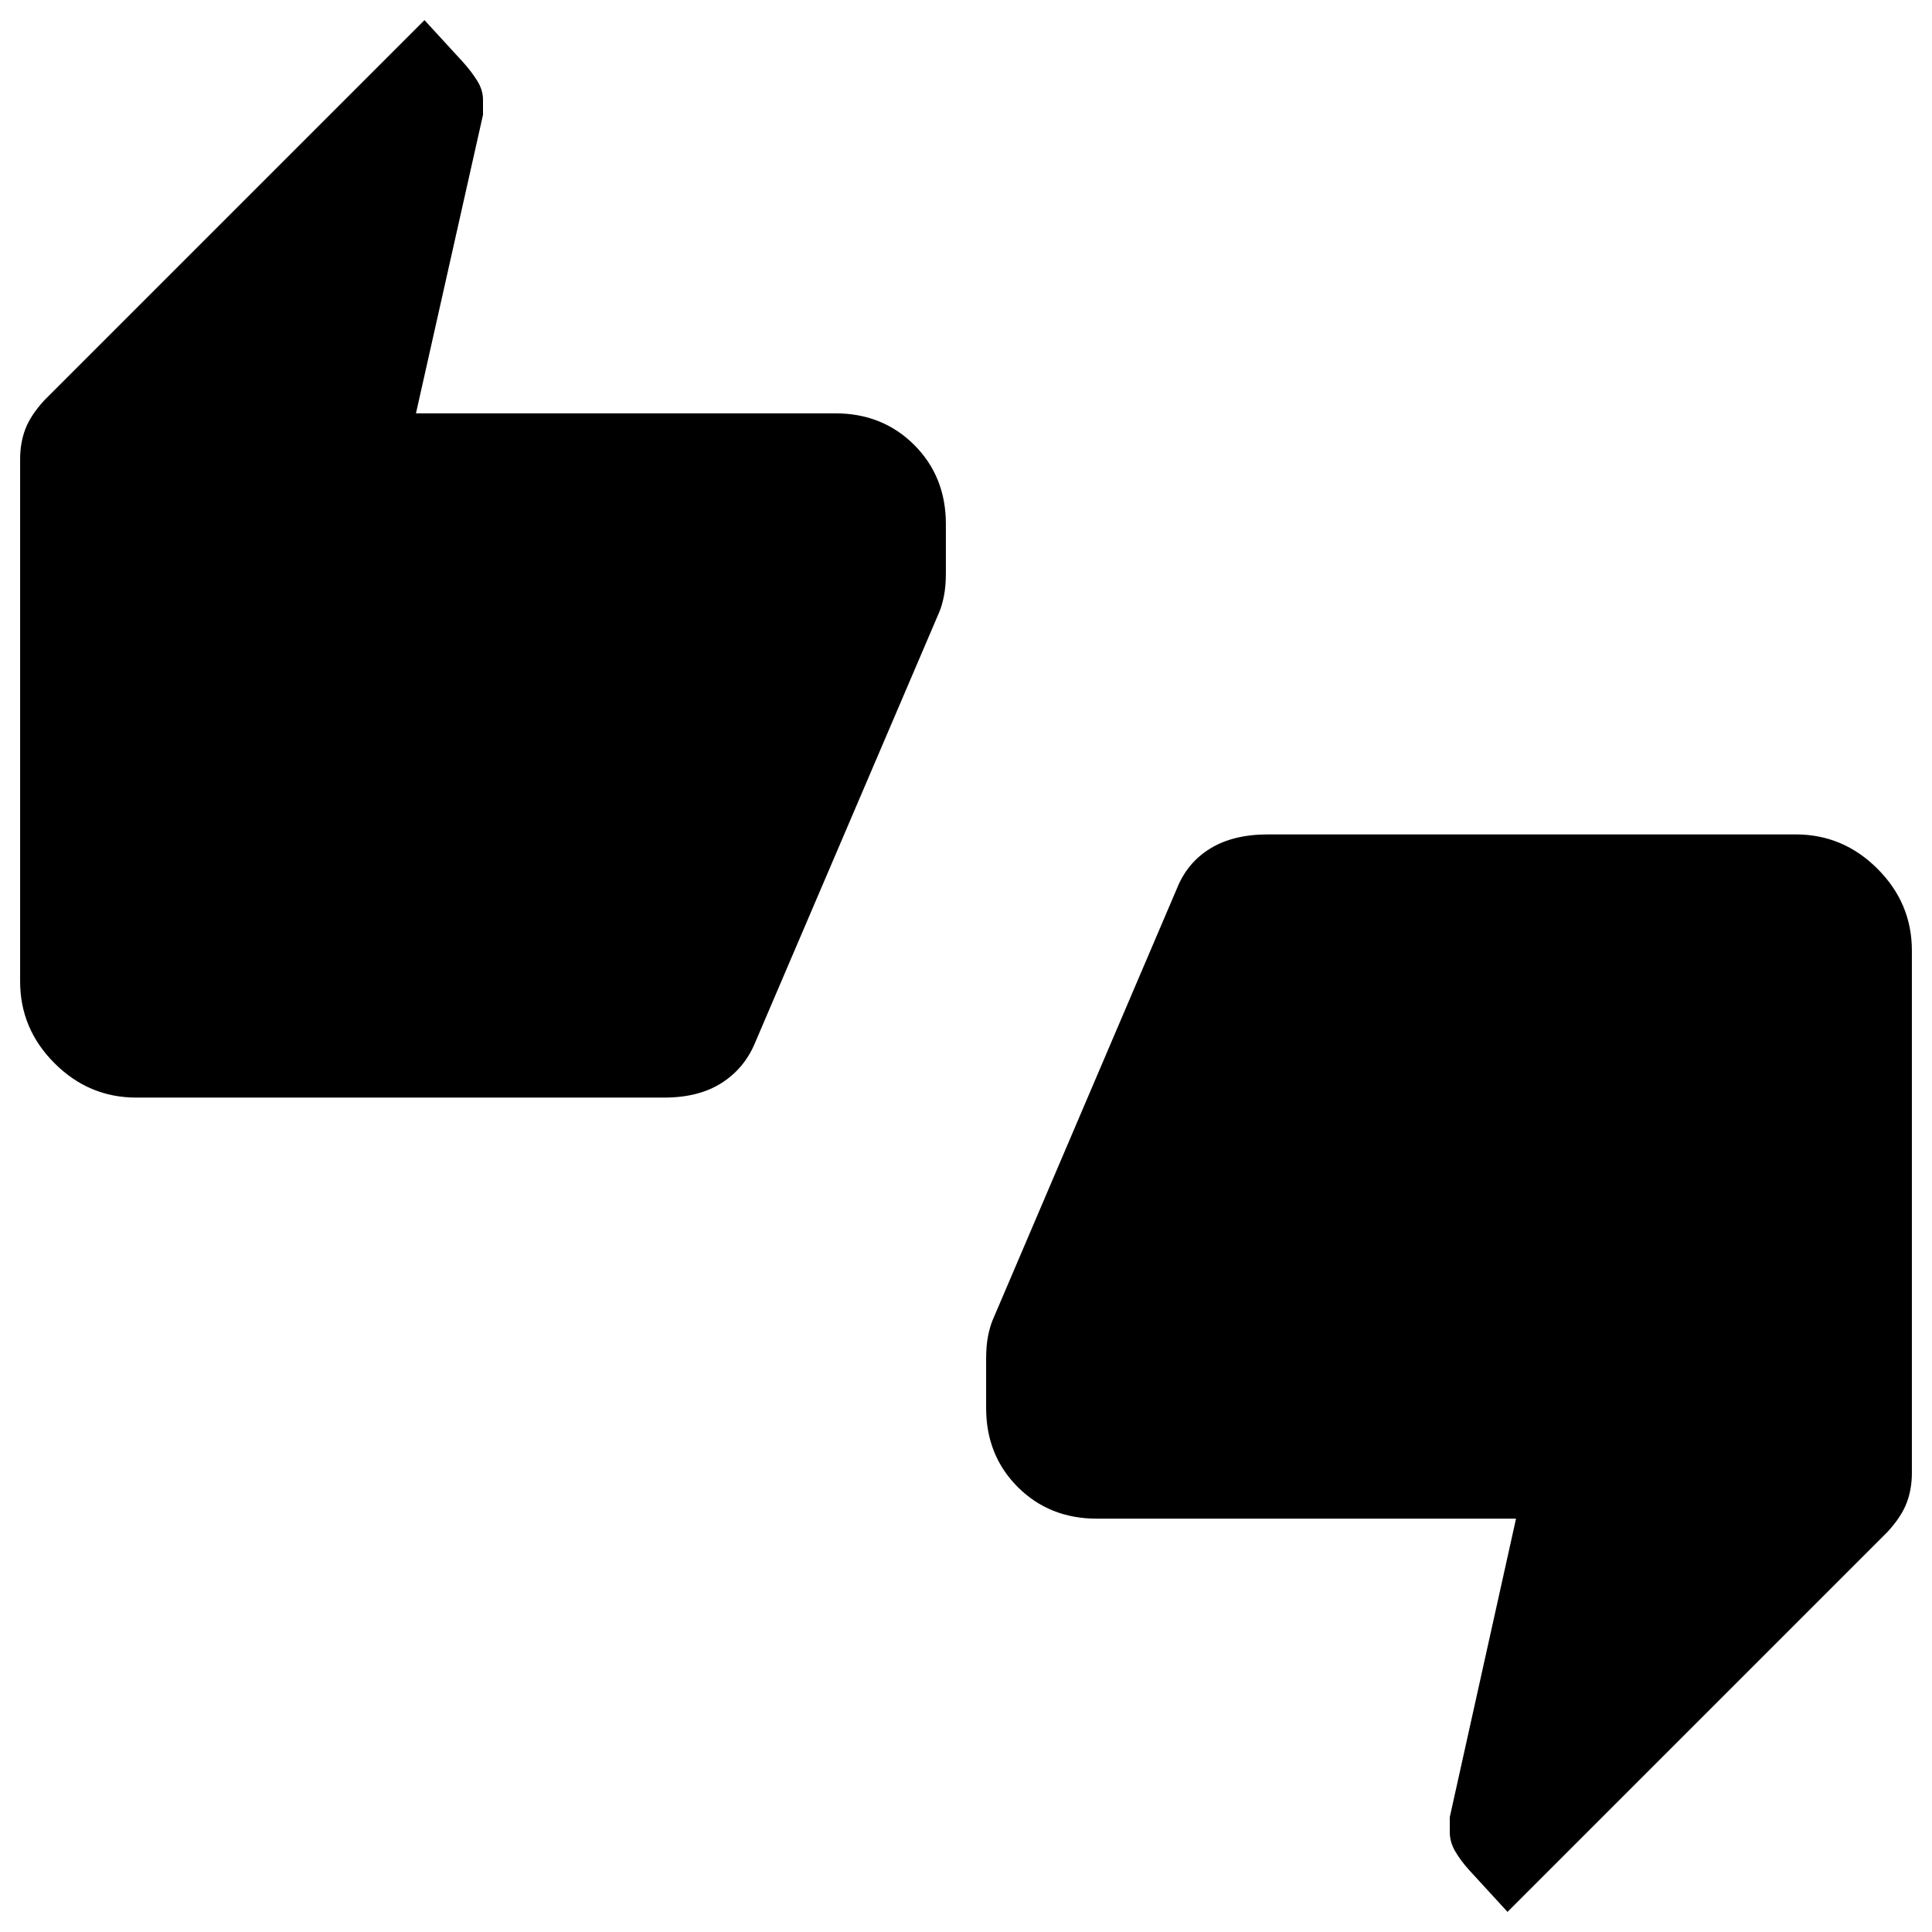 <svg xmlns="http://www.w3.org/2000/svg" width="48" height="48" viewBox="0 -960 960 960"><path d="M67.693-414.616q-23.529 0-40.61-17.082Q10-448.78 10-472.309v-259.614q0-8.077 2.615-14.923t9.462-14.308l188.845-188.845 19.231 20.961q4.23 4.731 7.038 9.269t2.808 9.434v7.412l-33.308 148.308h208.307q23.567 0 39.284 15.716 15.716 15.717 15.716 39.284v24.384q0 6.728-1 11.595-1 4.866-2.384 8.02L375.153-441.77q-5.309 12.716-16.654 19.935-11.345 7.219-28.499 7.219H67.693ZM333.077-460l91.539-212.846v-24.077q0-5.385-3.462-8.847-3.462-3.461-8.847-3.461H150.155l31.461-147.232L55.384-729.231v256.922q0 5.385 3.462 8.847Q62.308-460 67.693-460h265.384Zm416 450-19.231-20.962q-4.23-4.73-6.846-9.269-2.615-4.538-2.615-9.434v-7.412l32.923-148.308H545.001q-23.567 0-39.284-15.716-15.716-15.717-15.716-39.284v-24.384q0-6.728 1-11.595 1-4.866 2.384-8.02l91.462-214.231q5.17-12.852 16.585-19.81 11.414-6.959 28.568-6.959h262.307q23.529 0 40.611 17.082 17.081 17.082 17.081 40.611v259.614q0 8.077-2.615 14.923t-9.462 14.308L749.077-10.001ZM626.923-500l-91.539 212.462v24.461q0 5.385 3.462 8.847 3.462 3.461 8.847 3.461H810.23l-31.846 146.848 126.232-126.848v-256.922q0-5.385-3.462-8.847-3.462-3.462-8.847-3.462H626.923ZM55.384-472.309v-256.922l126.232-127.232-31.461 147.232h262.152q5.385 0 8.847 3.461 3.462 3.462 3.462 8.847v24.077L333.077-460H67.693q-5.385 0-8.847-3.462-3.462-3.462-3.462-8.847Zm849.232-15.382v256.922L778.384-103.921l31.846-146.848H547.693q-5.385 0-8.847-3.461-3.462-3.462-3.462-8.847v-24.461L626.923-500h265.384q5.385 0 8.847 3.462 3.462 3.462 3.462 8.847Z"/></svg>